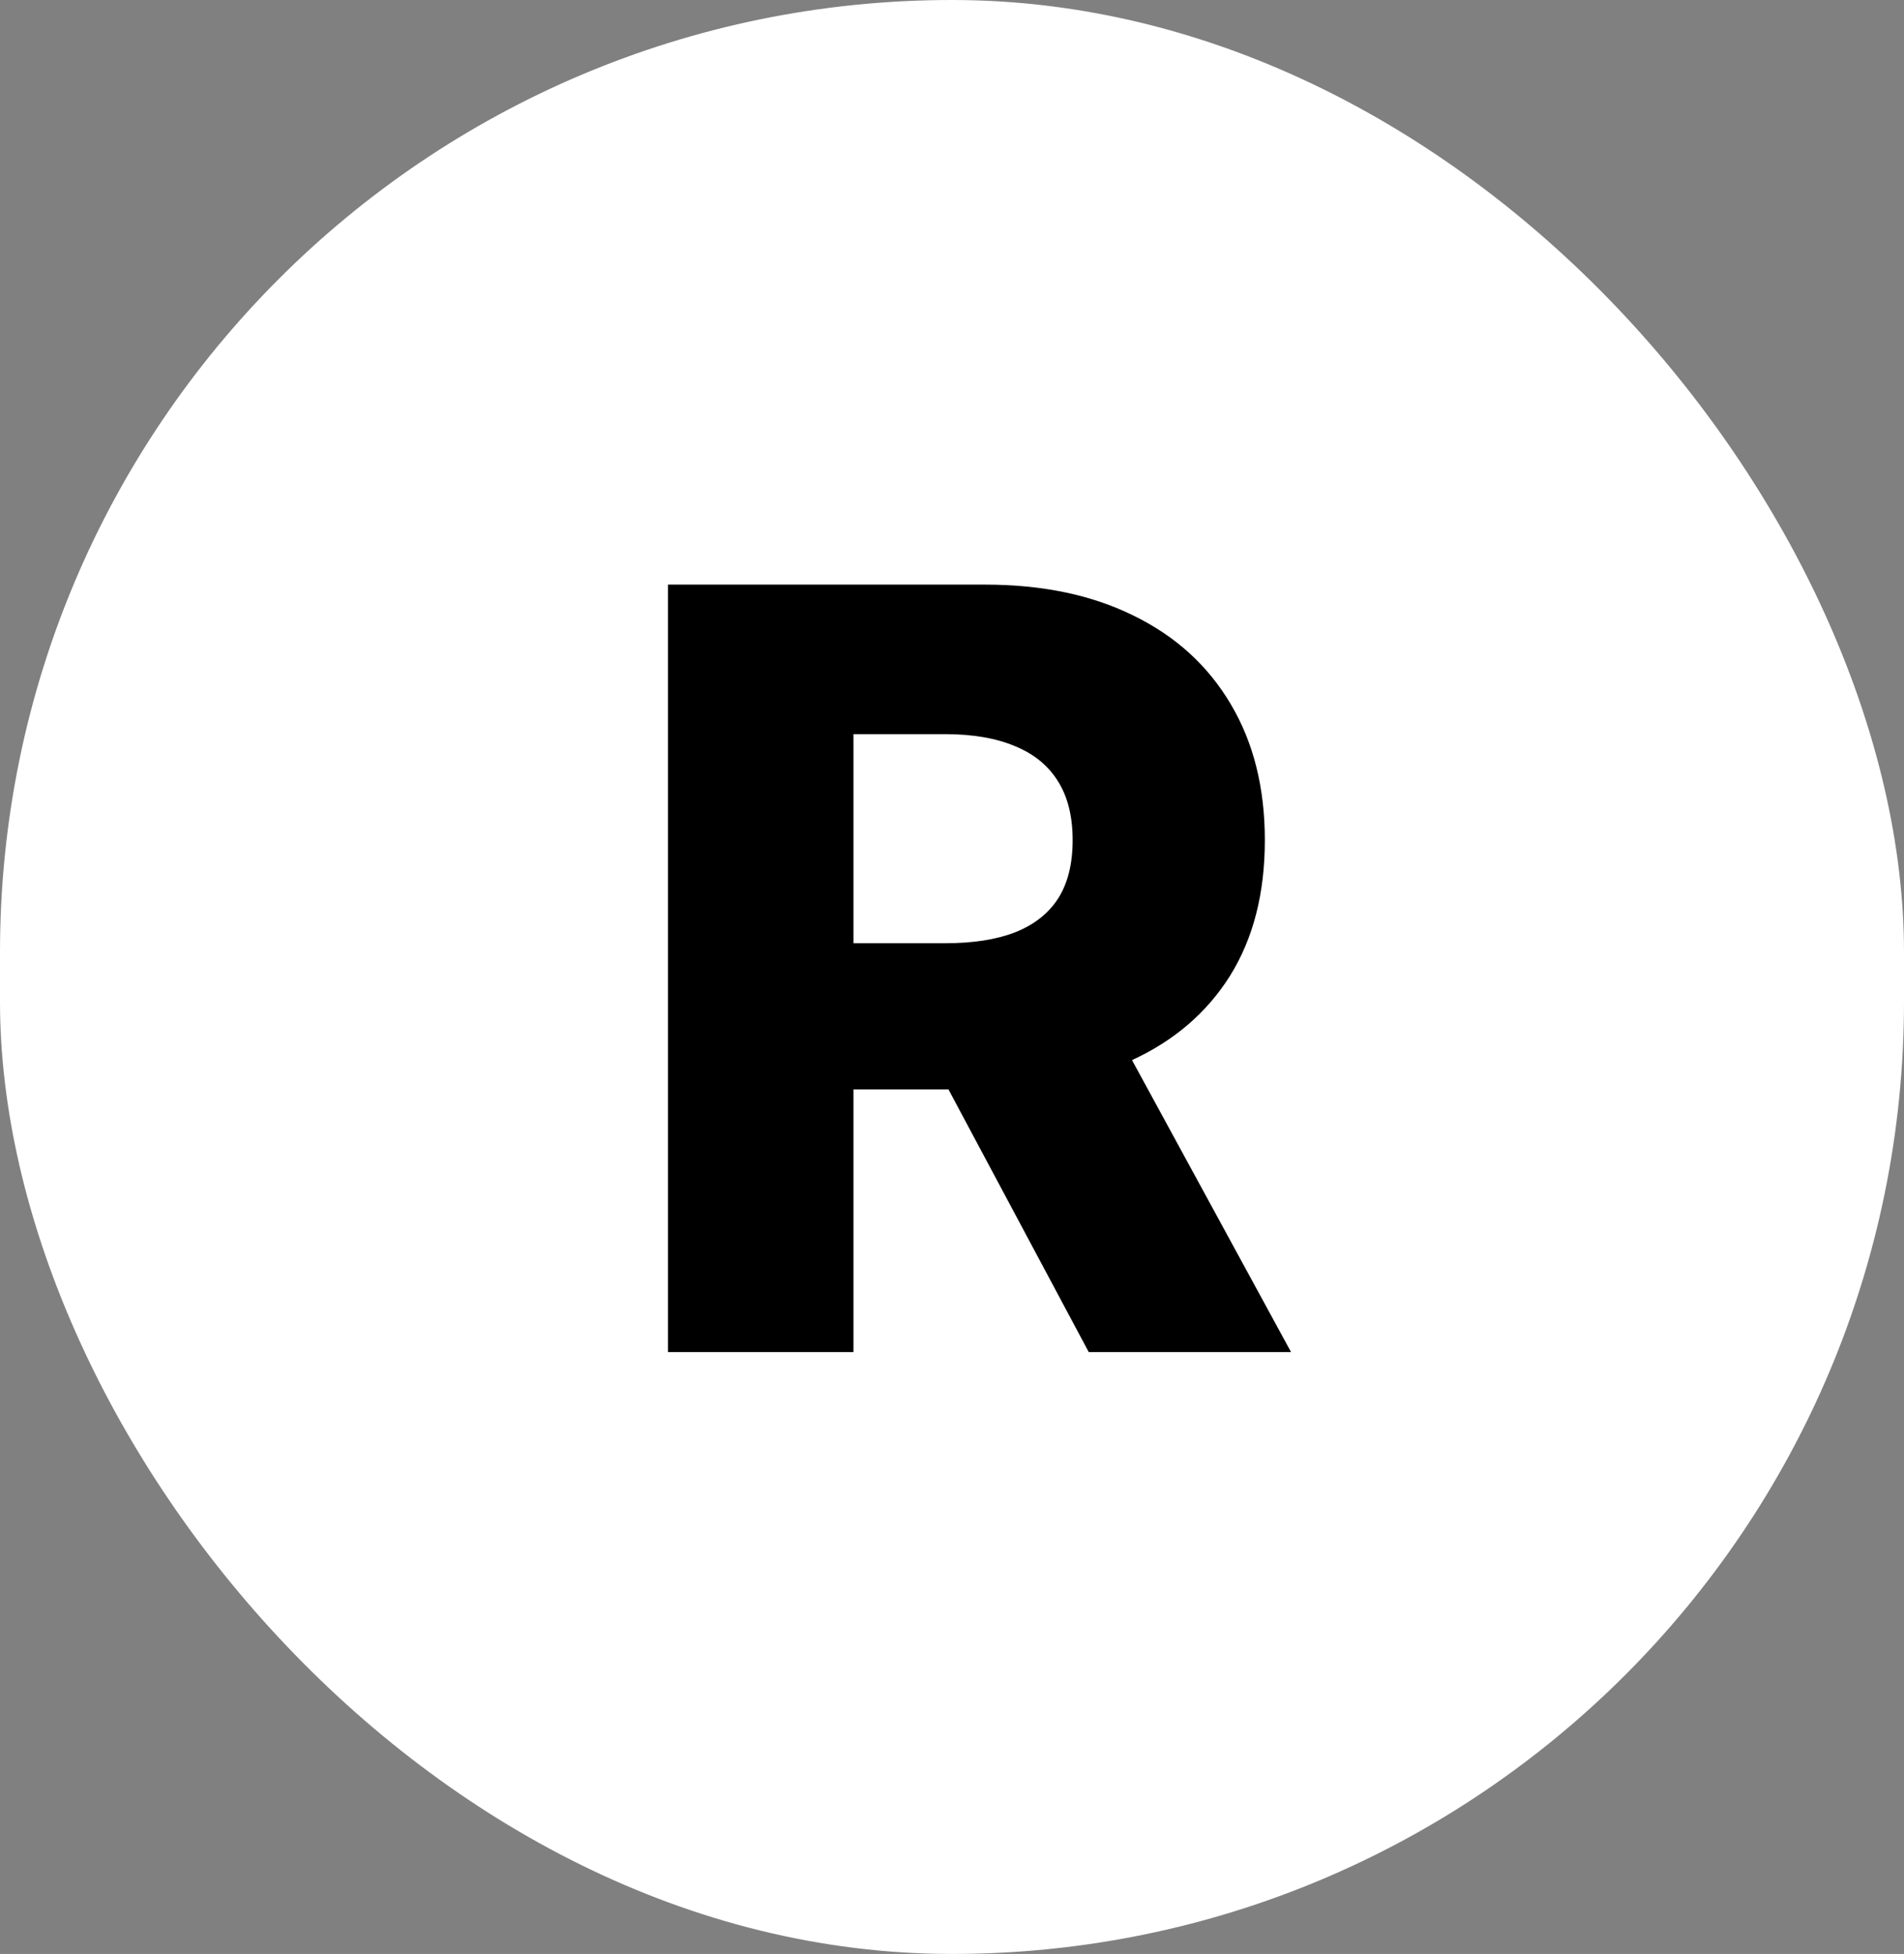 <svg width="231" height="237" viewBox="0 0 231 237" fill="none" xmlns="http://www.w3.org/2000/svg">
<rect x="0" y="0" width="231" height="237" fill="#808080" stroke="none"/>
<rect width="231" height="237" rx="115.5" fill="white"/>
<path d="M81.046 164V70.909H119.5C126.47 70.909 132.485 72.167 137.545 74.682C142.636 77.167 146.561 80.742 149.318 85.409C152.076 90.046 153.455 95.546 153.455 101.909C153.455 108.364 152.045 113.848 149.227 118.364C146.409 122.848 142.409 126.273 137.227 128.636C132.045 130.97 125.909 132.136 118.818 132.136H94.5V114.409H114.636C118.03 114.409 120.864 113.97 123.136 113.091C125.439 112.182 127.182 110.818 128.364 109C129.545 107.152 130.136 104.788 130.136 101.909C130.136 99.03 129.545 96.651 128.364 94.773C127.182 92.864 125.439 91.439 123.136 90.5C120.833 89.53 118 89.046 114.636 89.046H103.545V164H81.046ZM133.455 121.455L156.636 164H132.091L109.364 121.455H133.455Z" fill="black"/>
</svg>
